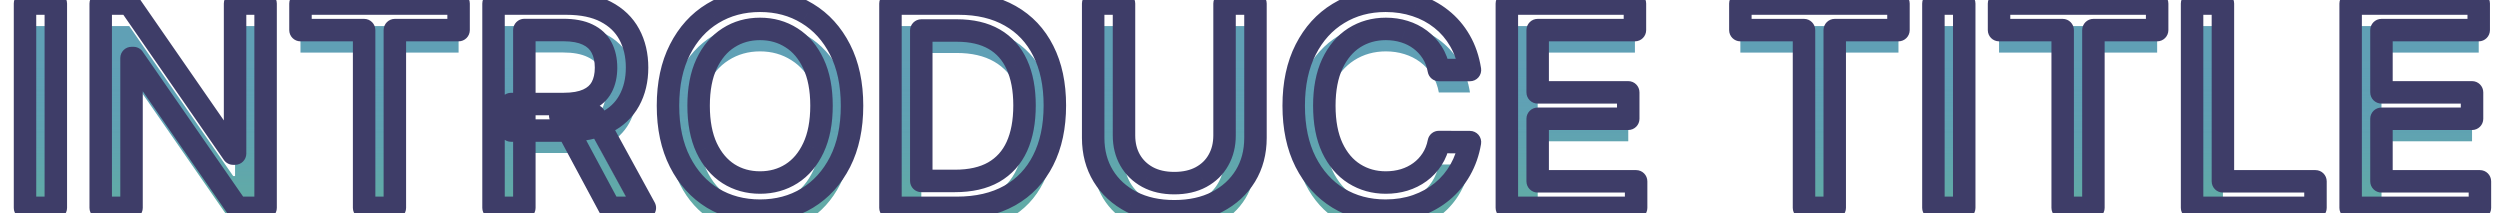 <svg width="445" height="38" viewBox="0 0 445 38" fill="none" xmlns="http://www.w3.org/2000/svg">
<mask id="path-1-outside-1_26_121" maskUnits="userSpaceOnUse" x="2" y="-2" width="442" height="42" fill="black">
<rect fill="white" x="2" y="-2" width="442" height="42"/>
<path d="M9.936 0.636V37H4.449V0.636H9.936ZM47.276 0.636V37H42.233L23.75 10.331H23.412V37H17.926V0.636H23.004L41.505 27.341H41.843V0.636H47.276ZM53.486 5.359V0.636H81.629V5.359H70.283V37H64.814V5.359H53.486ZM87.848 37V0.636H100.809C103.626 0.636 105.964 1.122 107.823 2.092C109.693 3.063 111.09 4.406 112.013 6.123C112.936 7.827 113.398 9.798 113.398 12.036C113.398 14.261 112.93 16.22 111.995 17.913C111.072 19.593 109.675 20.901 107.805 21.837C105.947 22.772 103.609 23.239 100.791 23.239H90.973V18.516H100.294C102.07 18.516 103.514 18.262 104.627 17.753C105.751 17.244 106.574 16.504 107.095 15.533C107.616 14.563 107.876 13.397 107.876 12.036C107.876 10.662 107.61 9.473 107.077 8.467C106.556 7.46 105.733 6.691 104.609 6.158C103.496 5.614 102.034 5.342 100.223 5.342H93.334V37H87.848ZM105.799 20.594L114.783 37H108.533L99.726 20.594H105.799ZM151.661 18.818C151.661 22.701 150.951 26.039 149.531 28.832C148.11 31.614 146.163 33.757 143.689 35.26C141.227 36.751 138.428 37.497 135.291 37.497C132.142 37.497 129.331 36.751 126.857 35.26C124.395 33.757 122.453 31.608 121.033 28.815C119.612 26.021 118.902 22.689 118.902 18.818C118.902 14.936 119.612 11.604 121.033 8.822C122.453 6.028 124.395 3.886 126.857 2.394C129.331 0.891 132.142 0.139 135.291 0.139C138.428 0.139 141.227 0.891 143.689 2.394C146.163 3.886 148.11 6.028 149.531 8.822C150.951 11.604 151.661 14.936 151.661 18.818ZM146.228 18.818C146.228 15.859 145.749 13.367 144.79 11.343C143.843 9.307 142.541 7.768 140.884 6.727C139.238 5.673 137.374 5.146 135.291 5.146C133.196 5.146 131.325 5.673 129.68 6.727C128.035 7.768 126.733 9.307 125.774 11.343C124.827 13.367 124.353 15.859 124.353 18.818C124.353 21.777 124.827 24.275 125.774 26.311C126.733 28.335 128.035 29.874 129.68 30.928C131.325 31.969 133.196 32.49 135.291 32.49C137.374 32.49 139.238 31.969 140.884 30.928C142.541 29.874 143.843 28.335 144.79 26.311C145.749 24.275 146.228 21.777 146.228 18.818ZM170.274 37H158.502V0.636H170.647C174.21 0.636 177.27 1.364 179.826 2.82C182.383 4.264 184.342 6.342 185.704 9.053C187.077 11.751 187.763 14.989 187.763 18.765C187.763 22.553 187.071 25.808 185.686 28.53C184.313 31.253 182.324 33.348 179.72 34.816C177.116 36.272 173.967 37 170.274 37ZM163.988 32.206H169.972C172.742 32.206 175.044 31.685 176.879 30.643C178.714 29.59 180.087 28.069 180.998 26.08C181.91 24.08 182.366 21.641 182.366 18.765C182.366 15.912 181.91 13.492 180.998 11.503C180.099 9.514 178.755 8.005 176.968 6.975C175.18 5.945 172.961 5.43 170.309 5.43H163.988V32.206ZM217.97 0.636H223.474V24.553C223.474 27.098 222.877 29.353 221.681 31.318C220.485 33.271 218.805 34.81 216.638 35.935C214.472 37.047 211.933 37.604 209.021 37.604C206.121 37.604 203.588 37.047 201.422 35.935C199.256 34.81 197.575 33.271 196.379 31.318C195.184 29.353 194.586 27.098 194.586 24.553V0.636H200.072V24.109C200.072 25.755 200.433 27.217 201.155 28.495C201.889 29.773 202.925 30.78 204.263 31.514C205.6 32.236 207.186 32.597 209.021 32.597C210.868 32.597 212.46 32.236 213.797 31.514C215.147 30.78 216.177 29.773 216.887 28.495C217.609 27.217 217.97 25.755 217.97 24.109V0.636ZM261.653 12.462H256.114C255.901 11.278 255.504 10.236 254.924 9.337C254.344 8.437 253.634 7.674 252.793 7.046C251.953 6.419 251.012 5.945 249.97 5.626C248.94 5.306 247.845 5.146 246.685 5.146C244.59 5.146 242.714 5.673 241.057 6.727C239.412 7.78 238.109 9.325 237.151 11.361C236.204 13.397 235.73 15.883 235.73 18.818C235.73 21.777 236.204 24.275 237.151 26.311C238.109 28.347 239.417 29.886 241.075 30.928C242.732 31.969 244.596 32.49 246.668 32.49C247.816 32.49 248.905 32.336 249.935 32.028C250.976 31.709 251.917 31.241 252.758 30.626C253.598 30.01 254.309 29.259 254.889 28.371C255.48 27.471 255.889 26.441 256.114 25.281L261.653 25.299C261.358 27.086 260.783 28.732 259.931 30.235C259.091 31.727 258.008 33.017 256.682 34.106C255.368 35.183 253.865 36.017 252.172 36.609C250.479 37.201 248.633 37.497 246.632 37.497C243.484 37.497 240.678 36.751 238.216 35.26C235.754 33.757 233.813 31.608 232.392 28.815C230.984 26.021 230.279 22.689 230.279 18.818C230.279 14.936 230.989 11.604 232.41 8.822C233.83 6.028 235.772 3.886 238.234 2.394C240.696 0.891 243.495 0.139 246.632 0.139C248.562 0.139 250.361 0.417 252.03 0.974C253.711 1.518 255.22 2.323 256.558 3.388C257.895 4.442 259.002 5.732 259.878 7.259C260.754 8.774 261.346 10.508 261.653 12.462ZM268.219 37V0.636H291.017V5.359H273.705V16.439H289.827V21.144H273.705V32.277H291.23V37H268.219ZM309.785 5.359V0.636H337.927V5.359H326.582V37H321.113V5.359H309.785ZM349.633 0.636V37H344.146V0.636H349.633ZM355.83 5.359V0.636H383.972V5.359H372.627V37H367.158V5.359H355.83ZM390.191 37V0.636H395.678V32.277H412.155V37H390.191ZM418.414 37V0.636H441.212V5.359H423.9V16.439H440.023V21.144H423.9V32.277H441.425V37H418.414Z"/>
</mask>
<g filter="url(#filter0_i_26_121)">
<path d="M9.936 0.636V37H4.449V0.636H9.936ZM47.276 0.636V37H42.233L23.75 10.331H23.412V37H17.926V0.636H23.004L41.505 27.341H41.843V0.636H47.276ZM53.486 5.359V0.636H81.629V5.359H70.283V37H64.814V5.359H53.486ZM87.848 37V0.636H100.809C103.626 0.636 105.964 1.122 107.823 2.092C109.693 3.063 111.09 4.406 112.013 6.123C112.936 7.827 113.398 9.798 113.398 12.036C113.398 14.261 112.93 16.22 111.995 17.913C111.072 19.593 109.675 20.901 107.805 21.837C105.947 22.772 103.609 23.239 100.791 23.239H90.973V18.516H100.294C102.07 18.516 103.514 18.262 104.627 17.753C105.751 17.244 106.574 16.504 107.095 15.533C107.616 14.563 107.876 13.397 107.876 12.036C107.876 10.662 107.61 9.473 107.077 8.467C106.556 7.46 105.733 6.691 104.609 6.158C103.496 5.614 102.034 5.342 100.223 5.342H93.334V37H87.848ZM105.799 20.594L114.783 37H108.533L99.726 20.594H105.799ZM151.661 18.818C151.661 22.701 150.951 26.039 149.531 28.832C148.11 31.614 146.163 33.757 143.689 35.26C141.227 36.751 138.428 37.497 135.291 37.497C132.142 37.497 129.331 36.751 126.857 35.26C124.395 33.757 122.453 31.608 121.033 28.815C119.612 26.021 118.902 22.689 118.902 18.818C118.902 14.936 119.612 11.604 121.033 8.822C122.453 6.028 124.395 3.886 126.857 2.394C129.331 0.891 132.142 0.139 135.291 0.139C138.428 0.139 141.227 0.891 143.689 2.394C146.163 3.886 148.11 6.028 149.531 8.822C150.951 11.604 151.661 14.936 151.661 18.818ZM146.228 18.818C146.228 15.859 145.749 13.367 144.79 11.343C143.843 9.307 142.541 7.768 140.884 6.727C139.238 5.673 137.374 5.146 135.291 5.146C133.196 5.146 131.325 5.673 129.68 6.727C128.035 7.768 126.733 9.307 125.774 11.343C124.827 13.367 124.353 15.859 124.353 18.818C124.353 21.777 124.827 24.275 125.774 26.311C126.733 28.335 128.035 29.874 129.68 30.928C131.325 31.969 133.196 32.49 135.291 32.49C137.374 32.49 139.238 31.969 140.884 30.928C142.541 29.874 143.843 28.335 144.79 26.311C145.749 24.275 146.228 21.777 146.228 18.818ZM170.274 37H158.502V0.636H170.647C174.21 0.636 177.27 1.364 179.826 2.82C182.383 4.264 184.342 6.342 185.704 9.053C187.077 11.751 187.763 14.989 187.763 18.765C187.763 22.553 187.071 25.808 185.686 28.53C184.313 31.253 182.324 33.348 179.72 34.816C177.116 36.272 173.967 37 170.274 37ZM163.988 32.206H169.972C172.742 32.206 175.044 31.685 176.879 30.643C178.714 29.59 180.087 28.069 180.998 26.08C181.91 24.08 182.366 21.641 182.366 18.765C182.366 15.912 181.91 13.492 180.998 11.503C180.099 9.514 178.755 8.005 176.968 6.975C175.18 5.945 172.961 5.43 170.309 5.43H163.988V32.206ZM217.97 0.636H223.474V24.553C223.474 27.098 222.877 29.353 221.681 31.318C220.485 33.271 218.805 34.81 216.638 35.935C214.472 37.047 211.933 37.604 209.021 37.604C206.121 37.604 203.588 37.047 201.422 35.935C199.256 34.81 197.575 33.271 196.379 31.318C195.184 29.353 194.586 27.098 194.586 24.553V0.636H200.072V24.109C200.072 25.755 200.433 27.217 201.155 28.495C201.889 29.773 202.925 30.78 204.263 31.514C205.6 32.236 207.186 32.597 209.021 32.597C210.868 32.597 212.46 32.236 213.797 31.514C215.147 30.78 216.177 29.773 216.887 28.495C217.609 27.217 217.97 25.755 217.97 24.109V0.636ZM261.653 12.462H256.114C255.901 11.278 255.504 10.236 254.924 9.337C254.344 8.437 253.634 7.674 252.793 7.046C251.953 6.419 251.012 5.945 249.97 5.626C248.94 5.306 247.845 5.146 246.685 5.146C244.59 5.146 242.714 5.673 241.057 6.727C239.412 7.78 238.109 9.325 237.151 11.361C236.204 13.397 235.73 15.883 235.73 18.818C235.73 21.777 236.204 24.275 237.151 26.311C238.109 28.347 239.417 29.886 241.075 30.928C242.732 31.969 244.596 32.49 246.668 32.49C247.816 32.49 248.905 32.336 249.935 32.028C250.976 31.709 251.917 31.241 252.758 30.626C253.598 30.01 254.309 29.259 254.889 28.371C255.48 27.471 255.889 26.441 256.114 25.281L261.653 25.299C261.358 27.086 260.783 28.732 259.931 30.235C259.091 31.727 258.008 33.017 256.682 34.106C255.368 35.183 253.865 36.017 252.172 36.609C250.479 37.201 248.633 37.497 246.632 37.497C243.484 37.497 240.678 36.751 238.216 35.26C235.754 33.757 233.813 31.608 232.392 28.815C230.984 26.021 230.279 22.689 230.279 18.818C230.279 14.936 230.989 11.604 232.41 8.822C233.83 6.028 235.772 3.886 238.234 2.394C240.696 0.891 243.495 0.139 246.632 0.139C248.562 0.139 250.361 0.417 252.03 0.974C253.711 1.518 255.22 2.323 256.558 3.388C257.895 4.442 259.002 5.732 259.878 7.259C260.754 8.774 261.346 10.508 261.653 12.462ZM268.219 37V0.636H291.017V5.359H273.705V16.439H289.827V21.144H273.705V32.277H291.23V37H268.219ZM309.785 5.359V0.636H337.927V5.359H326.582V37H321.113V5.359H309.785ZM349.633 0.636V37H344.146V0.636H349.633ZM355.83 5.359V0.636H383.972V5.359H372.627V37H367.158V5.359H355.83ZM390.191 37V0.636H395.678V32.277H412.155V37H390.191ZM418.414 37V0.636H441.212V5.359H423.9V16.439H440.023V21.144H423.9V32.277H441.425V37H418.414Z" fill="#60A0B5"/>
<path d="M9.936 0.636V37H4.449V0.636H9.936ZM47.276 0.636V37H42.233L23.75 10.331H23.412V37H17.926V0.636H23.004L41.505 27.341H41.843V0.636H47.276ZM53.486 5.359V0.636H81.629V5.359H70.283V37H64.814V5.359H53.486ZM87.848 37V0.636H100.809C103.626 0.636 105.964 1.122 107.823 2.092C109.693 3.063 111.09 4.406 112.013 6.123C112.936 7.827 113.398 9.798 113.398 12.036C113.398 14.261 112.93 16.22 111.995 17.913C111.072 19.593 109.675 20.901 107.805 21.837C105.947 22.772 103.609 23.239 100.791 23.239H90.973V18.516H100.294C102.07 18.516 103.514 18.262 104.627 17.753C105.751 17.244 106.574 16.504 107.095 15.533C107.616 14.563 107.876 13.397 107.876 12.036C107.876 10.662 107.61 9.473 107.077 8.467C106.556 7.46 105.733 6.691 104.609 6.158C103.496 5.614 102.034 5.342 100.223 5.342H93.334V37H87.848ZM105.799 20.594L114.783 37H108.533L99.726 20.594H105.799ZM151.661 18.818C151.661 22.701 150.951 26.039 149.531 28.832C148.11 31.614 146.163 33.757 143.689 35.26C141.227 36.751 138.428 37.497 135.291 37.497C132.142 37.497 129.331 36.751 126.857 35.26C124.395 33.757 122.453 31.608 121.033 28.815C119.612 26.021 118.902 22.689 118.902 18.818C118.902 14.936 119.612 11.604 121.033 8.822C122.453 6.028 124.395 3.886 126.857 2.394C129.331 0.891 132.142 0.139 135.291 0.139C138.428 0.139 141.227 0.891 143.689 2.394C146.163 3.886 148.11 6.028 149.531 8.822C150.951 11.604 151.661 14.936 151.661 18.818ZM146.228 18.818C146.228 15.859 145.749 13.367 144.79 11.343C143.843 9.307 142.541 7.768 140.884 6.727C139.238 5.673 137.374 5.146 135.291 5.146C133.196 5.146 131.325 5.673 129.68 6.727C128.035 7.768 126.733 9.307 125.774 11.343C124.827 13.367 124.353 15.859 124.353 18.818C124.353 21.777 124.827 24.275 125.774 26.311C126.733 28.335 128.035 29.874 129.68 30.928C131.325 31.969 133.196 32.49 135.291 32.49C137.374 32.49 139.238 31.969 140.884 30.928C142.541 29.874 143.843 28.335 144.79 26.311C145.749 24.275 146.228 21.777 146.228 18.818ZM170.274 37H158.502V0.636H170.647C174.21 0.636 177.27 1.364 179.826 2.82C182.383 4.264 184.342 6.342 185.704 9.053C187.077 11.751 187.763 14.989 187.763 18.765C187.763 22.553 187.071 25.808 185.686 28.53C184.313 31.253 182.324 33.348 179.72 34.816C177.116 36.272 173.967 37 170.274 37ZM163.988 32.206H169.972C172.742 32.206 175.044 31.685 176.879 30.643C178.714 29.59 180.087 28.069 180.998 26.08C181.91 24.08 182.366 21.641 182.366 18.765C182.366 15.912 181.91 13.492 180.998 11.503C180.099 9.514 178.755 8.005 176.968 6.975C175.18 5.945 172.961 5.43 170.309 5.43H163.988V32.206ZM217.97 0.636H223.474V24.553C223.474 27.098 222.877 29.353 221.681 31.318C220.485 33.271 218.805 34.81 216.638 35.935C214.472 37.047 211.933 37.604 209.021 37.604C206.121 37.604 203.588 37.047 201.422 35.935C199.256 34.81 197.575 33.271 196.379 31.318C195.184 29.353 194.586 27.098 194.586 24.553V0.636H200.072V24.109C200.072 25.755 200.433 27.217 201.155 28.495C201.889 29.773 202.925 30.78 204.263 31.514C205.6 32.236 207.186 32.597 209.021 32.597C210.868 32.597 212.46 32.236 213.797 31.514C215.147 30.78 216.177 29.773 216.887 28.495C217.609 27.217 217.97 25.755 217.97 24.109V0.636ZM261.653 12.462H256.114C255.901 11.278 255.504 10.236 254.924 9.337C254.344 8.437 253.634 7.674 252.793 7.046C251.953 6.419 251.012 5.945 249.97 5.626C248.94 5.306 247.845 5.146 246.685 5.146C244.59 5.146 242.714 5.673 241.057 6.727C239.412 7.78 238.109 9.325 237.151 11.361C236.204 13.397 235.73 15.883 235.73 18.818C235.73 21.777 236.204 24.275 237.151 26.311C238.109 28.347 239.417 29.886 241.075 30.928C242.732 31.969 244.596 32.49 246.668 32.49C247.816 32.49 248.905 32.336 249.935 32.028C250.976 31.709 251.917 31.241 252.758 30.626C253.598 30.01 254.309 29.259 254.889 28.371C255.48 27.471 255.889 26.441 256.114 25.281L261.653 25.299C261.358 27.086 260.783 28.732 259.931 30.235C259.091 31.727 258.008 33.017 256.682 34.106C255.368 35.183 253.865 36.017 252.172 36.609C250.479 37.201 248.633 37.497 246.632 37.497C243.484 37.497 240.678 36.751 238.216 35.26C235.754 33.757 233.813 31.608 232.392 28.815C230.984 26.021 230.279 22.689 230.279 18.818C230.279 14.936 230.989 11.604 232.41 8.822C233.83 6.028 235.772 3.886 238.234 2.394C240.696 0.891 243.495 0.139 246.632 0.139C248.562 0.139 250.361 0.417 252.03 0.974C253.711 1.518 255.22 2.323 256.558 3.388C257.895 4.442 259.002 5.732 259.878 7.259C260.754 8.774 261.346 10.508 261.653 12.462ZM268.219 37V0.636H291.017V5.359H273.705V16.439H289.827V21.144H273.705V32.277H291.23V37H268.219ZM309.785 5.359V0.636H337.927V5.359H326.582V37H321.113V5.359H309.785ZM349.633 0.636V37H344.146V0.636H349.633ZM355.83 5.359V0.636H383.972V5.359H372.627V37H367.158V5.359H355.83ZM390.191 37V0.636H395.678V32.277H412.155V37H390.191ZM418.414 37V0.636H441.212V5.359H423.9V16.439H440.023V21.144H423.9V32.277H441.425V37H418.414Z" fill="url(#paint0_linear_26_121)" fill-opacity="0.2"/>
</g>
<path d="M9.936 0.636H11.936C11.936 -0.468 11.04 -1.364 9.936 -1.364V0.636ZM9.936 37V39C11.04 39 11.936 38.105 11.936 37H9.936ZM4.449 37H2.449C2.449 38.105 3.345 39 4.449 39V37ZM4.449 0.636V-1.364C3.345 -1.364 2.449 -0.468 2.449 0.636H4.449ZM7.936 0.636V37H11.936V0.636H7.936ZM9.936 35H4.449V39H9.936V35ZM6.449 37V0.636H2.449V37H6.449ZM4.449 2.636H9.936V-1.364H4.449V2.636ZM47.276 0.636H49.276C49.276 -0.468 48.38 -1.364 47.276 -1.364V0.636ZM47.276 37V39C48.38 39 49.276 38.105 49.276 37H47.276ZM42.233 37L40.589 38.139C40.963 38.678 41.577 39 42.233 39V37ZM23.75 10.331L25.393 9.192C25.02 8.653 24.405 8.331 23.75 8.331V10.331ZM23.412 10.331V8.331C22.308 8.331 21.412 9.226 21.412 10.331H23.412ZM23.412 37V39C24.517 39 25.412 38.105 25.412 37H23.412ZM17.926 37H15.926C15.926 38.105 16.821 39 17.926 39V37ZM17.926 0.636V-1.364C16.821 -1.364 15.926 -0.468 15.926 0.636H17.926ZM23.004 0.636L24.648 -0.503C24.274 -1.042 23.66 -1.364 23.004 -1.364V0.636ZM41.505 27.341L39.861 28.48C40.235 29.019 40.849 29.341 41.505 29.341V27.341ZM41.843 27.341V29.341C42.947 29.341 43.843 28.445 43.843 27.341H41.843ZM41.843 0.636V-1.364C40.738 -1.364 39.843 -0.468 39.843 0.636H41.843ZM45.276 0.636V37H49.276V0.636H45.276ZM47.276 35H42.233V39H47.276V35ZM43.877 35.861L25.393 9.192L22.106 11.47L40.589 38.139L43.877 35.861ZM23.75 8.331H23.412V12.331H23.75V8.331ZM21.412 10.331V37H25.412V10.331H21.412ZM23.412 35H17.926V39H23.412V35ZM19.926 37V0.636H15.926V37H19.926ZM17.926 2.636H23.004V-1.364H17.926V2.636ZM21.36 1.775L39.861 28.48L43.149 26.202L24.648 -0.503L21.36 1.775ZM41.505 29.341H41.843V25.341H41.505V29.341ZM43.843 27.341V0.636H39.843V27.341H43.843ZM41.843 2.636H47.276V-1.364H41.843V2.636ZM53.486 5.359H51.486C51.486 6.464 52.381 7.359 53.486 7.359V5.359ZM53.486 0.636V-1.364C52.381 -1.364 51.486 -0.468 51.486 0.636H53.486ZM81.629 0.636H83.629C83.629 -0.468 82.733 -1.364 81.629 -1.364V0.636ZM81.629 5.359V7.359C82.733 7.359 83.629 6.464 83.629 5.359H81.629ZM70.283 5.359V3.359C69.178 3.359 68.283 4.255 68.283 5.359H70.283ZM70.283 37V39C71.387 39 72.283 38.105 72.283 37H70.283ZM64.814 37H62.814C62.814 38.105 63.709 39 64.814 39V37ZM64.814 5.359H66.814C66.814 4.255 65.919 3.359 64.814 3.359V5.359ZM55.486 5.359V0.636H51.486V5.359H55.486ZM53.486 2.636H81.629V-1.364H53.486V2.636ZM79.629 0.636V5.359H83.629V0.636H79.629ZM81.629 3.359H70.283V7.359H81.629V3.359ZM68.283 5.359V37H72.283V5.359H68.283ZM70.283 35H64.814V39H70.283V35ZM66.814 37V5.359H62.814V37H66.814ZM64.814 3.359H53.486V7.359H64.814V3.359ZM87.848 37H85.848C85.848 38.105 86.743 39 87.848 39V37ZM87.848 0.636V-1.364C86.743 -1.364 85.848 -0.468 85.848 0.636H87.848ZM107.823 2.092L106.897 3.865L106.901 3.868L107.823 2.092ZM112.013 6.123L110.252 7.07L110.254 7.075L112.013 6.123ZM111.995 17.913L110.245 16.945L110.242 16.95L111.995 17.913ZM107.805 21.837L106.911 20.048L106.906 20.05L107.805 21.837ZM90.973 23.239H88.973C88.973 24.344 89.868 25.239 90.973 25.239V23.239ZM90.973 18.516V16.516C89.868 16.516 88.973 17.412 88.973 18.516H90.973ZM104.627 17.753L103.802 15.931L103.795 15.934L104.627 17.753ZM107.077 8.467L105.301 9.386C105.304 9.392 105.307 9.397 105.309 9.402L107.077 8.467ZM104.609 6.158L103.73 7.955C103.737 7.959 103.745 7.962 103.753 7.966L104.609 6.158ZM93.334 5.342V3.342C92.23 3.342 91.334 4.237 91.334 5.342H93.334ZM93.334 37V39C94.439 39 95.334 38.105 95.334 37H93.334ZM105.799 20.594L107.553 19.633C107.202 18.992 106.529 18.594 105.799 18.594V20.594ZM114.783 37V39C115.489 39 116.143 38.627 116.504 38.02C116.864 37.412 116.876 36.659 116.537 36.039L114.783 37ZM108.533 37L106.771 37.946C107.119 38.595 107.796 39 108.533 39V37ZM99.726 20.594V18.594C99.023 18.594 98.371 18.963 98.01 19.567C97.649 20.171 97.631 20.92 97.964 21.54L99.726 20.594ZM89.848 37V0.636H85.848V37H89.848ZM87.848 2.636H100.809V-1.364H87.848V2.636ZM100.809 2.636C103.41 2.636 105.405 3.086 106.897 3.865L108.749 0.32C106.523 -0.843 103.843 -1.364 100.809 -1.364V2.636ZM106.901 3.868C108.445 4.669 109.534 5.737 110.252 7.07L113.774 5.175C112.645 3.076 110.941 1.457 108.744 0.317L106.901 3.868ZM110.254 7.075C110.996 8.445 111.398 10.079 111.398 12.036H115.398C115.398 9.517 114.876 7.21 113.772 5.17L110.254 7.075ZM111.398 12.036C111.398 13.974 110.993 15.591 110.245 16.945L113.746 18.88C114.868 16.849 115.398 14.548 115.398 12.036H111.398ZM110.242 16.95C109.532 18.242 108.452 19.277 106.911 20.048L108.699 23.625C110.899 22.526 112.612 20.945 113.748 18.875L110.242 16.95ZM106.906 20.05C105.407 20.804 103.402 21.239 100.791 21.239V25.239C103.816 25.239 106.486 24.739 108.704 23.623L106.906 20.05ZM100.791 21.239H90.973V25.239H100.791V21.239ZM92.973 23.239V18.516H88.973V23.239H92.973ZM90.973 20.516H100.294V16.516H90.973V20.516ZM100.294 20.516C102.238 20.516 103.995 20.241 105.459 19.572L103.795 15.934C103.033 16.282 101.902 16.516 100.294 16.516V20.516ZM105.451 19.575C106.925 18.908 108.104 17.883 108.857 16.479L105.332 14.588C105.044 15.125 104.577 15.58 103.802 15.931L105.451 19.575ZM108.857 16.479C109.567 15.157 109.876 13.65 109.876 12.036H105.876C105.876 13.143 105.665 13.969 105.332 14.588L108.857 16.479ZM109.876 12.036C109.876 10.403 109.558 8.879 108.845 7.531L105.309 9.402C105.661 10.066 105.876 10.922 105.876 12.036H109.876ZM108.853 7.547C108.111 6.114 106.944 5.051 105.465 4.351L103.753 7.966C104.523 8.331 105.001 8.807 105.301 9.386L108.853 7.547ZM105.488 4.362C104.005 3.636 102.209 3.342 100.223 3.342V7.342C101.86 7.342 102.988 7.592 103.73 7.955L105.488 4.362ZM100.223 3.342H93.334V7.342H100.223V3.342ZM91.334 5.342V37H95.334V5.342H91.334ZM93.334 35H87.848V39H93.334V35ZM104.044 21.554L113.029 37.961L116.537 36.039L107.553 19.633L104.044 21.554ZM114.783 35H108.533V39H114.783V35ZM110.295 36.054L101.488 19.648L97.964 21.54L106.771 37.946L110.295 36.054ZM99.726 22.594H105.799V18.594H99.726V22.594ZM149.531 28.832L151.312 29.742L151.314 29.739L149.531 28.832ZM143.689 35.26L144.725 36.971L144.728 36.969L143.689 35.26ZM126.857 35.26L125.815 36.967L125.824 36.973L126.857 35.26ZM121.033 28.815L122.816 27.908L122.816 27.908L121.033 28.815ZM121.033 8.822L122.814 9.731L122.816 9.728L121.033 8.822ZM126.857 2.394L127.893 4.105L127.895 4.103L126.857 2.394ZM143.689 2.394L142.647 4.101L142.657 4.107L143.689 2.394ZM149.531 8.822L147.748 9.728L147.75 9.731L149.531 8.822ZM144.79 11.343L142.977 12.187L142.983 12.199L144.79 11.343ZM140.884 6.727L139.805 8.411C139.81 8.414 139.815 8.417 139.819 8.42L140.884 6.727ZM129.68 6.727L130.75 8.416L130.758 8.411L129.68 6.727ZM125.774 11.343L123.964 10.491L123.962 10.495L125.774 11.343ZM125.774 26.311L123.96 27.155L123.966 27.167L125.774 26.311ZM129.68 30.928L128.601 32.612L128.61 32.617L129.68 30.928ZM140.884 30.928L141.954 32.617L141.957 32.615L140.884 30.928ZM144.79 26.311L142.981 25.459L142.978 25.464L144.79 26.311ZM149.661 18.818C149.661 22.459 148.996 25.472 147.748 27.926L151.314 29.739C152.907 26.605 153.661 22.942 153.661 18.818H149.661ZM147.75 27.923C146.484 30.401 144.783 32.255 142.651 33.551L144.728 36.969C147.544 35.258 149.737 32.827 151.312 29.742L147.75 27.923ZM142.653 33.549C140.531 34.835 138.096 35.497 135.291 35.497V39.497C138.759 39.497 141.923 38.668 144.725 36.971L142.653 33.549ZM135.291 35.497C132.472 35.497 130.024 34.834 127.889 33.547L125.824 36.973C128.638 38.669 131.812 39.497 135.291 39.497V35.497ZM127.899 33.553C125.78 32.259 124.083 30.401 122.816 27.908L119.25 29.721C120.824 32.815 123.009 35.254 125.815 36.967L127.899 33.553ZM122.816 27.908C121.568 25.454 120.902 22.447 120.902 18.818H116.902C116.902 22.931 117.657 26.588 119.25 29.721L122.816 27.908ZM120.902 18.818C120.902 15.177 121.568 12.171 122.814 9.731L119.252 7.912C117.657 11.036 116.902 14.695 116.902 18.818H120.902ZM122.816 9.728C124.083 7.236 125.778 5.386 127.893 4.105L125.821 0.684C123.011 2.385 120.824 4.82 119.25 7.915L122.816 9.728ZM127.895 4.103C130.029 2.807 132.475 2.139 135.291 2.139V-1.861C131.809 -1.861 128.632 -1.025 125.818 0.685L127.895 4.103ZM135.291 2.139C138.093 2.139 140.526 2.806 142.647 4.101L144.731 0.687C141.928 -1.024 138.762 -1.861 135.291 -1.861V2.139ZM142.657 4.107C144.783 5.389 146.482 7.239 147.748 9.728L151.314 7.915C149.738 4.817 147.543 2.382 144.722 0.681L142.657 4.107ZM147.75 9.731C148.996 12.171 149.661 15.177 149.661 18.818H153.661C153.661 14.695 152.907 11.036 151.312 7.912L147.75 9.731ZM148.228 18.818C148.228 15.654 147.717 12.85 146.598 10.487L142.983 12.199C143.781 13.884 144.228 16.064 144.228 18.818H148.228ZM146.603 10.5C145.518 8.167 143.978 6.309 141.948 5.033L139.819 8.42C141.104 9.227 142.168 10.447 142.977 12.187L146.603 10.5ZM141.962 5.042C139.973 3.769 137.73 3.146 135.291 3.146V7.146C137.018 7.146 138.504 7.577 139.805 8.411L141.962 5.042ZM135.291 3.146C132.842 3.146 130.592 3.768 128.602 5.042L130.758 8.411C132.058 7.579 133.549 7.146 135.291 7.146V3.146ZM128.61 5.037C126.596 6.312 125.059 8.166 123.964 10.491L127.583 12.195C128.406 10.448 129.473 9.225 130.75 8.416L128.61 5.037ZM123.962 10.495C122.858 12.856 122.353 15.657 122.353 18.818H126.353C126.353 16.061 126.796 13.878 127.585 12.191L123.962 10.495ZM122.353 18.818C122.353 21.98 122.858 24.784 123.96 27.154L127.587 25.468C126.796 23.766 126.353 21.575 126.353 18.818H122.353ZM123.966 27.167C125.062 29.48 126.596 31.328 128.602 32.612L130.758 29.243C129.473 28.42 128.403 27.191 127.581 25.455L123.966 27.167ZM128.61 32.617C130.6 33.877 132.847 34.49 135.291 34.49V30.49C133.544 30.49 132.051 30.061 130.75 29.238L128.61 32.617ZM135.291 34.49C137.725 34.49 139.966 33.876 141.954 32.617L139.814 29.238C138.511 30.062 137.023 30.49 135.291 30.49V34.49ZM141.957 32.615C143.978 31.331 145.516 29.479 146.602 27.159L142.978 25.464C142.17 27.192 141.104 28.418 139.811 29.24L141.957 32.615ZM146.599 27.163C147.717 24.791 148.228 21.983 148.228 18.818H144.228C144.228 21.572 143.781 23.76 142.981 25.459L146.599 27.163ZM158.502 37H156.502C156.502 38.105 157.397 39 158.502 39V37ZM158.502 0.636V-1.364C157.397 -1.364 156.502 -0.468 156.502 0.636H158.502ZM179.826 2.82L178.837 4.558L178.843 4.562L179.826 2.82ZM185.704 9.053L183.916 9.95L183.921 9.959L185.704 9.053ZM185.686 28.53L183.903 27.624L183.9 27.63L185.686 28.53ZM179.72 34.816L180.696 36.562L180.702 36.558L179.72 34.816ZM163.988 32.206H161.988C161.988 33.31 162.884 34.206 163.988 34.206V32.206ZM176.879 30.643L177.866 32.383L177.875 32.378L176.879 30.643ZM180.998 26.08L182.816 26.914L182.818 26.91L180.998 26.08ZM180.998 11.503L179.176 12.327L179.18 12.336L180.998 11.503ZM176.968 6.975L175.969 8.708L175.969 8.708L176.968 6.975ZM163.988 5.43V3.43C162.884 3.43 161.988 4.326 161.988 5.43H163.988ZM170.274 35H158.502V39H170.274V35ZM160.502 37V0.636H156.502V37H160.502ZM158.502 2.636H170.647V-1.364H158.502V2.636ZM170.647 2.636C173.936 2.636 176.639 3.307 178.837 4.558L180.816 1.082C177.9 -0.578 174.484 -1.364 170.647 -1.364V2.636ZM178.843 4.562C181.042 5.804 182.727 7.582 183.916 9.95L187.491 8.155C185.958 5.102 183.724 2.725 180.81 1.079L178.843 4.562ZM183.921 9.959C185.12 12.316 185.763 15.228 185.763 18.765H189.763C189.763 14.75 189.033 11.186 187.486 8.146L183.921 9.959ZM185.763 18.765C185.763 22.312 185.115 25.241 183.903 27.624L187.468 29.437C189.026 26.375 189.763 22.794 189.763 18.765H185.763ZM183.9 27.63C182.702 30.006 180.989 31.805 178.738 33.074L180.702 36.558C183.659 34.892 185.924 32.5 187.472 29.431L183.9 27.63ZM178.744 33.07C176.501 34.324 173.706 35 170.274 35V39C174.228 39 177.73 38.22 180.696 36.562L178.744 33.07ZM163.988 34.206H169.972V30.206H163.988V34.206ZM169.972 34.206C172.983 34.206 175.651 33.641 177.866 32.383L175.892 28.904C174.438 29.73 172.501 30.206 169.972 30.206V34.206ZM177.875 32.378C180.084 31.11 181.738 29.267 182.816 26.914L179.18 25.247C178.436 26.871 177.344 28.07 175.883 28.909L177.875 32.378ZM182.818 26.91C183.879 24.581 184.366 21.843 184.366 18.765H180.366C180.366 21.44 179.941 23.578 179.178 25.251L182.818 26.91ZM184.366 18.765C184.366 15.708 183.878 12.986 182.816 10.669L179.18 12.336C179.941 13.997 180.366 16.116 180.366 18.765H184.366ZM182.821 10.678C181.759 8.332 180.138 6.494 177.966 5.242L175.969 8.708C177.372 9.516 178.438 10.697 179.176 12.327L182.821 10.678ZM177.966 5.242C175.8 3.994 173.213 3.43 170.309 3.43V7.43C172.708 7.43 174.56 7.896 175.969 8.708L177.966 5.242ZM170.309 3.43H163.988V7.43H170.309V3.43ZM161.988 5.43V32.206H165.988V5.43H161.988ZM217.97 0.636V-1.364C216.866 -1.364 215.97 -0.468 215.97 0.636H217.97ZM223.474 0.636H225.474C225.474 -0.468 224.579 -1.364 223.474 -1.364V0.636ZM221.681 31.318L223.387 32.362L223.39 32.358L221.681 31.318ZM216.638 35.935L217.552 37.714L217.56 37.71L216.638 35.935ZM201.422 35.935L200.5 37.71L200.508 37.714L201.422 35.935ZM196.379 31.318L194.671 32.358L194.673 32.362L196.379 31.318ZM194.586 0.636V-1.364C193.481 -1.364 192.586 -0.468 192.586 0.636H194.586ZM200.072 0.636H202.072C202.072 -0.468 201.177 -1.364 200.072 -1.364V0.636ZM201.155 28.495L199.414 29.479L199.421 29.491L201.155 28.495ZM204.263 31.514L203.301 33.267L203.313 33.273L204.263 31.514ZM213.797 31.514L214.748 33.273L214.753 33.27L213.797 31.514ZM216.887 28.495L215.146 27.511L215.139 27.524L216.887 28.495ZM217.97 2.636H223.474V-1.364H217.97V2.636ZM221.474 0.636V24.553H225.474V0.636H221.474ZM221.474 24.553C221.474 26.772 220.958 28.66 219.972 30.279L223.39 32.358C224.796 30.047 225.474 27.425 225.474 24.553H221.474ZM219.975 30.274C218.982 31.896 217.582 33.191 215.717 34.16L217.56 37.71C220.027 36.429 221.989 34.647 223.387 32.362L219.975 30.274ZM215.725 34.156C213.891 35.097 211.677 35.604 209.021 35.604V39.604C212.189 39.604 215.053 38.997 217.552 37.714L215.725 34.156ZM209.021 35.604C206.379 35.604 204.17 35.098 202.336 34.156L200.508 37.714C203.006 38.997 205.864 39.604 209.021 39.604V35.604ZM202.343 34.16C200.478 33.191 199.078 31.896 198.085 30.274L194.673 32.362C196.072 34.647 198.033 36.429 200.5 37.71L202.343 34.16ZM198.088 30.279C197.103 28.66 196.586 26.772 196.586 24.553H192.586C192.586 27.425 193.265 30.047 194.671 32.358L198.088 30.279ZM196.586 24.553V0.636H192.586V24.553H196.586ZM194.586 2.636H200.072V-1.364H194.586V2.636ZM198.072 0.636V24.109H202.072V0.636H198.072ZM198.072 24.109C198.072 26.057 198.503 27.865 199.414 29.479L202.897 27.511C202.364 26.568 202.072 25.453 202.072 24.109H198.072ZM199.421 29.491C200.344 31.099 201.653 32.363 203.301 33.267L205.225 29.76C204.198 29.197 203.434 28.448 202.89 27.499L199.421 29.491ZM203.313 33.273C204.997 34.183 206.923 34.597 209.021 34.597V30.597C207.45 30.597 206.204 30.288 205.213 29.754L203.313 33.273ZM209.021 34.597C211.129 34.597 213.062 34.184 214.748 33.273L212.847 29.754C211.858 30.288 210.607 30.597 209.021 30.597V34.597ZM214.753 33.27C216.418 32.365 217.731 31.094 218.635 29.466L215.139 27.524C214.622 28.453 213.876 29.194 212.842 29.756L214.753 33.27ZM218.628 29.479C219.54 27.865 219.97 26.057 219.97 24.109H215.97C215.97 25.453 215.678 26.568 215.146 27.511L218.628 29.479ZM219.97 24.109V0.636H215.97V24.109H219.97ZM261.653 12.462V14.462C262.238 14.462 262.794 14.206 263.174 13.761C263.554 13.317 263.72 12.728 263.629 12.15L261.653 12.462ZM256.114 12.462L254.145 12.816C254.317 13.768 255.146 14.462 256.114 14.462V12.462ZM252.793 7.046L253.99 5.443L253.99 5.443L252.793 7.046ZM249.97 5.626L249.377 7.536L249.384 7.538L249.97 5.626ZM241.057 6.727L239.984 5.039L239.978 5.042L241.057 6.727ZM237.151 11.361L235.341 10.509L235.337 10.517L237.151 11.361ZM237.151 26.311L235.337 27.155L235.341 27.163L237.151 26.311ZM241.075 30.928L240.01 32.621L240.01 32.621L241.075 30.928ZM249.935 32.028L250.507 33.945C250.512 33.943 250.517 33.942 250.521 33.94L249.935 32.028ZM252.758 30.626L251.576 29.012L252.758 30.626ZM254.889 28.371L253.218 27.271L253.214 27.277L254.889 28.371ZM256.114 25.281L256.12 23.281C255.16 23.278 254.333 23.958 254.15 24.901L256.114 25.281ZM261.653 25.299L263.627 25.626C263.722 25.047 263.559 24.456 263.181 24.008C262.802 23.56 262.246 23.301 261.66 23.299L261.653 25.299ZM259.931 30.235L258.191 29.249L258.189 29.253L259.931 30.235ZM256.682 34.106L257.95 35.653L257.951 35.651L256.682 34.106ZM252.172 36.609L252.832 38.497L252.832 38.497L252.172 36.609ZM238.216 35.26L237.174 36.967L237.18 36.971L238.216 35.26ZM232.392 28.815L230.606 29.715L230.609 29.721L232.392 28.815ZM232.41 8.822L234.191 9.731L234.193 9.728L232.41 8.822ZM238.234 2.394L239.27 4.105L239.276 4.101L238.234 2.394ZM252.03 0.974L251.397 2.871C251.403 2.873 251.408 2.875 251.414 2.876L252.03 0.974ZM256.558 3.388L255.312 4.953L255.32 4.96L256.558 3.388ZM259.878 7.259L258.143 8.254L258.146 8.26L259.878 7.259ZM261.653 10.462H256.114V14.462H261.653V10.462ZM258.082 12.107C257.828 10.696 257.345 9.4 256.605 8.253L253.243 10.42C253.664 11.072 253.973 11.86 254.145 12.816L258.082 12.107ZM256.605 8.253C255.898 7.157 255.025 6.216 253.99 5.443L251.597 8.649C252.242 9.131 252.79 9.717 253.243 10.42L256.605 8.253ZM253.99 5.443C252.958 4.673 251.809 4.098 250.557 3.714L249.384 7.538C250.214 7.793 250.948 8.164 251.597 8.649L253.99 5.443ZM250.563 3.716C249.327 3.332 248.031 3.146 246.685 3.146V7.146C247.66 7.146 248.554 7.28 249.377 7.536L250.563 3.716ZM246.685 3.146C244.237 3.146 241.984 3.768 239.984 5.039L242.13 8.414C243.445 7.579 244.944 7.146 246.685 7.146V3.146ZM239.978 5.042C237.97 6.328 236.436 8.185 235.341 10.509L238.96 12.213C239.783 10.465 240.853 9.232 242.135 8.411L239.978 5.042ZM235.337 10.517C234.236 12.886 233.73 15.677 233.73 18.818H237.73C237.73 16.088 238.172 13.908 238.964 12.204L235.337 10.517ZM233.73 18.818C233.73 21.98 234.235 24.784 235.337 27.154L238.964 25.468C238.173 23.766 237.73 21.575 237.73 18.818H233.73ZM235.341 27.163C236.438 29.492 237.983 31.347 240.01 32.621L242.139 29.234C240.852 28.425 239.781 27.202 238.96 25.459L235.341 27.163ZM240.01 32.621C242.005 33.875 244.243 34.49 246.668 34.49V30.49C244.95 30.49 243.458 30.064 242.139 29.234L240.01 32.621ZM246.668 34.49C247.997 34.49 249.28 34.312 250.507 33.945L249.362 30.112C248.53 30.361 247.635 30.49 246.668 30.49V34.49ZM250.521 33.94C251.767 33.558 252.911 32.993 253.94 32.239L251.576 29.012C250.924 29.49 250.186 29.859 249.348 30.116L250.521 33.94ZM253.94 32.239C254.978 31.479 255.854 30.55 256.563 29.465L253.214 27.277C252.763 27.967 252.219 28.541 251.576 29.012L253.94 32.239ZM256.559 29.47C257.308 28.332 257.807 27.053 258.077 25.662L254.15 24.901C253.97 25.829 253.653 26.61 253.218 27.271L256.559 29.47ZM256.107 27.281L261.647 27.299L261.66 23.299L256.12 23.281L256.107 27.281ZM259.68 24.972C259.421 26.539 258.922 27.96 258.191 29.249L261.671 31.221C262.645 29.504 263.294 27.634 263.627 25.626L259.68 24.972ZM258.189 29.253C257.47 30.529 256.547 31.628 255.412 32.56L257.951 35.651C259.468 34.406 260.711 32.924 261.674 31.217L258.189 29.253ZM255.414 32.559C254.291 33.48 252.996 34.203 251.512 34.721L252.832 38.497C254.733 37.833 256.445 36.886 257.95 35.653L255.414 32.559ZM251.512 34.721C250.054 35.231 248.434 35.497 246.632 35.497V39.497C248.832 39.497 250.904 39.171 252.832 38.497L251.512 34.721ZM246.632 35.497C243.813 35.497 241.373 34.834 239.252 33.549L237.18 36.971C239.983 38.669 243.154 39.497 246.632 39.497V35.497ZM239.258 33.553C237.14 32.259 235.442 30.401 234.175 27.908L230.609 29.721C232.183 32.815 234.368 35.254 237.174 36.967L239.258 33.553ZM234.178 27.914C232.94 25.458 232.279 22.449 232.279 18.818H228.279C228.279 22.929 229.027 26.584 230.606 29.715L234.178 27.914ZM232.279 18.818C232.279 15.177 232.945 12.171 234.191 9.731L230.629 7.912C229.034 11.036 228.279 14.695 228.279 18.818H232.279ZM234.193 9.728C235.46 7.236 237.155 5.386 239.27 4.105L237.198 0.684C234.388 2.385 232.201 4.82 230.627 7.915L234.193 9.728ZM239.276 4.101C241.397 2.806 243.83 2.139 246.632 2.139V-1.861C243.161 -1.861 239.995 -1.024 237.192 0.687L239.276 4.101ZM246.632 2.139C248.367 2.139 249.951 2.389 251.397 2.871L252.662 -0.924C250.771 -1.554 248.756 -1.861 246.632 -1.861V2.139ZM251.414 2.876C252.874 3.349 254.168 4.042 255.312 4.953L257.804 1.824C256.272 0.604 254.548 -0.313 252.646 -0.929L251.414 2.876ZM255.32 4.96C256.45 5.849 257.39 6.942 258.143 8.254L261.613 6.264C260.614 4.523 259.341 3.035 257.795 1.817L255.32 4.96ZM258.146 8.26C258.884 9.537 259.403 11.031 259.678 12.773L263.629 12.15C263.288 9.986 262.623 8.012 261.609 6.258L258.146 8.26ZM268.219 37H266.219C266.219 38.105 267.114 39 268.219 39V37ZM268.219 0.636V-1.364C267.114 -1.364 266.219 -0.468 266.219 0.636H268.219ZM291.017 0.636H293.017C293.017 -0.468 292.122 -1.364 291.017 -1.364V0.636ZM291.017 5.359V7.359C292.122 7.359 293.017 6.464 293.017 5.359H291.017ZM273.705 5.359V3.359C272.601 3.359 271.705 4.255 271.705 5.359H273.705ZM273.705 16.439H271.705C271.705 17.544 272.601 18.439 273.705 18.439V16.439ZM289.827 16.439H291.827C291.827 15.334 290.932 14.439 289.827 14.439V16.439ZM289.827 21.144V23.144C290.932 23.144 291.827 22.249 291.827 21.144H289.827ZM273.705 21.144V19.144C272.601 19.144 271.705 20.04 271.705 21.144H273.705ZM273.705 32.277H271.705C271.705 33.382 272.601 34.277 273.705 34.277V32.277ZM291.23 32.277H293.23C293.23 31.172 292.335 30.277 291.23 30.277V32.277ZM291.23 37V39C292.335 39 293.23 38.105 293.23 37H291.23ZM270.219 37V0.636H266.219V37H270.219ZM268.219 2.636H291.017V-1.364H268.219V2.636ZM289.017 0.636V5.359H293.017V0.636H289.017ZM291.017 3.359H273.705V7.359H291.017V3.359ZM271.705 5.359V16.439H275.705V5.359H271.705ZM273.705 18.439H289.827V14.439H273.705V18.439ZM287.827 16.439V21.144H291.827V16.439H287.827ZM289.827 19.144H273.705V23.144H289.827V19.144ZM271.705 21.144V32.277H275.705V21.144H271.705ZM273.705 34.277H291.23V30.277H273.705V34.277ZM289.23 32.277V37H293.23V32.277H289.23ZM291.23 35H268.219V39H291.23V35ZM309.785 5.359H307.785C307.785 6.464 308.68 7.359 309.785 7.359V5.359ZM309.785 0.636V-1.364C308.68 -1.364 307.785 -0.468 307.785 0.636H309.785ZM337.927 0.636H339.927C339.927 -0.468 339.032 -1.364 337.927 -1.364V0.636ZM337.927 5.359V7.359C339.032 7.359 339.927 6.464 339.927 5.359H337.927ZM326.582 5.359V3.359C325.477 3.359 324.582 4.255 324.582 5.359H326.582ZM326.582 37V39C327.686 39 328.582 38.105 328.582 37H326.582ZM321.113 37H319.113C319.113 38.105 320.008 39 321.113 39V37ZM321.113 5.359H323.113C323.113 4.255 322.217 3.359 321.113 3.359V5.359ZM311.785 5.359V0.636H307.785V5.359H311.785ZM309.785 2.636H337.927V-1.364H309.785V2.636ZM335.927 0.636V5.359H339.927V0.636H335.927ZM337.927 3.359H326.582V7.359H337.927V3.359ZM324.582 5.359V37H328.582V5.359H324.582ZM326.582 35H321.113V39H326.582V35ZM323.113 37V5.359H319.113V37H323.113ZM321.113 3.359H309.785V7.359H321.113V3.359ZM349.633 0.636H351.633C351.633 -0.468 350.737 -1.364 349.633 -1.364V0.636ZM349.633 37V39C350.737 39 351.633 38.105 351.633 37H349.633ZM344.146 37H342.146C342.146 38.105 343.042 39 344.146 39V37ZM344.146 0.636V-1.364C343.042 -1.364 342.146 -0.468 342.146 0.636H344.146ZM347.633 0.636V37H351.633V0.636H347.633ZM349.633 35H344.146V39H349.633V35ZM346.146 37V0.636H342.146V37H346.146ZM344.146 2.636H349.633V-1.364H344.146V2.636ZM355.83 5.359H353.83C353.83 6.464 354.725 7.359 355.83 7.359V5.359ZM355.83 0.636V-1.364C354.725 -1.364 353.83 -0.468 353.83 0.636H355.83ZM383.972 0.636H385.972C385.972 -0.468 385.077 -1.364 383.972 -1.364V0.636ZM383.972 5.359V7.359C385.077 7.359 385.972 6.464 385.972 5.359H383.972ZM372.627 5.359V3.359C371.522 3.359 370.627 4.255 370.627 5.359H372.627ZM372.627 37V39C373.731 39 374.627 38.105 374.627 37H372.627ZM367.158 37H365.158C365.158 38.105 366.053 39 367.158 39V37ZM367.158 5.359H369.158C369.158 4.255 368.262 3.359 367.158 3.359V5.359ZM357.83 5.359V0.636H353.83V5.359H357.83ZM355.83 2.636H383.972V-1.364H355.83V2.636ZM381.972 0.636V5.359H385.972V0.636H381.972ZM383.972 3.359H372.627V7.359H383.972V3.359ZM370.627 5.359V37H374.627V5.359H370.627ZM372.627 35H367.158V39H372.627V35ZM369.158 37V5.359H365.158V37H369.158ZM367.158 3.359H355.83V7.359H367.158V3.359ZM390.191 37H388.191C388.191 38.105 389.087 39 390.191 39V37ZM390.191 0.636V-1.364C389.087 -1.364 388.191 -0.468 388.191 0.636H390.191ZM395.678 0.636H397.678C397.678 -0.468 396.782 -1.364 395.678 -1.364V0.636ZM395.678 32.277H393.678C393.678 33.382 394.573 34.277 395.678 34.277V32.277ZM412.155 32.277H414.155C414.155 31.172 413.26 30.277 412.155 30.277V32.277ZM412.155 37V39C413.26 39 414.155 38.105 414.155 37H412.155ZM392.191 37V0.636H388.191V37H392.191ZM390.191 2.636H395.678V-1.364H390.191V2.636ZM393.678 0.636V32.277H397.678V0.636H393.678ZM395.678 34.277H412.155V30.277H395.678V34.277ZM410.155 32.277V37H414.155V32.277H410.155ZM412.155 35H390.191V39H412.155V35ZM418.414 37H416.414C416.414 38.105 417.309 39 418.414 39V37ZM418.414 0.636V-1.364C417.309 -1.364 416.414 -0.468 416.414 0.636H418.414ZM441.212 0.636H443.212C443.212 -0.468 442.317 -1.364 441.212 -1.364V0.636ZM441.212 5.359V7.359C442.317 7.359 443.212 6.464 443.212 5.359H441.212ZM423.9 5.359V3.359C422.796 3.359 421.9 4.255 421.9 5.359H423.9ZM423.9 16.439H421.9C421.9 17.544 422.796 18.439 423.9 18.439V16.439ZM440.023 16.439H442.023C442.023 15.334 441.127 14.439 440.023 14.439V16.439ZM440.023 21.144V23.144C441.127 23.144 442.023 22.249 442.023 21.144H440.023ZM423.9 21.144V19.144C422.796 19.144 421.9 20.04 421.9 21.144H423.9ZM423.9 32.277H421.9C421.9 33.382 422.796 34.277 423.9 34.277V32.277ZM441.425 32.277H443.425C443.425 31.172 442.53 30.277 441.425 30.277V32.277ZM441.425 37V39C442.53 39 443.425 38.105 443.425 37H441.425ZM420.414 37V0.636H416.414V37H420.414ZM418.414 2.636H441.212V-1.364H418.414V2.636ZM439.212 0.636V5.359H443.212V0.636H439.212ZM441.212 3.359H423.9V7.359H441.212V3.359ZM421.9 5.359V16.439H425.9V5.359H421.9ZM423.9 18.439H440.023V14.439H423.9V18.439ZM438.023 16.439V21.144H442.023V16.439H438.023ZM440.023 19.144H423.9V23.144H440.023V19.144ZM421.9 21.144V32.277H425.9V21.144H421.9ZM423.9 34.277H441.425V30.277H423.9V34.277ZM439.425 32.277V37H443.425V32.277H439.425ZM441.425 35H418.414V39H441.425V35Z" fill="#3E3D68" mask="url(#path-1-outside-1_26_121)"/>
<defs>
<filter id="filter0_i_26_121" x="4.449" y="0.139" width="436.976" height="41.465" filterUnits="userSpaceOnUse" color-interpolation-filters="sRGB">
<feFlood flood-opacity="0" result="BackgroundImageFix"/>
<feBlend mode="normal" in="SourceGraphic" in2="BackgroundImageFix" result="shape"/>
<feColorMatrix in="SourceAlpha" type="matrix" values="0 0 0 0 0 0 0 0 0 0 0 0 0 0 0 0 0 0 127 0" result="hardAlpha"/>
<feOffset dy="4"/>
<feGaussianBlur stdDeviation="2.25"/>
<feComposite in2="hardAlpha" operator="arithmetic" k2="-1" k3="1"/>
<feColorMatrix type="matrix" values="0 0 0 0 0 0 0 0 0 0 0 0 0 0 0 0 0 0 0.25 0"/>
<feBlend mode="normal" in2="shape" result="effect1_innerShadow_26_121"/>
</filter>
<linearGradient id="paint0_linear_26_121" x1="222.5" y1="1" x2="222.5" y2="37" gradientUnits="userSpaceOnUse">
<stop offset="0.151" stop-color="#5C9DC2" stop-opacity="0"/>
<stop offset="0.818" stop-color="#63D26E"/>
</linearGradient>
</defs>
</svg>
